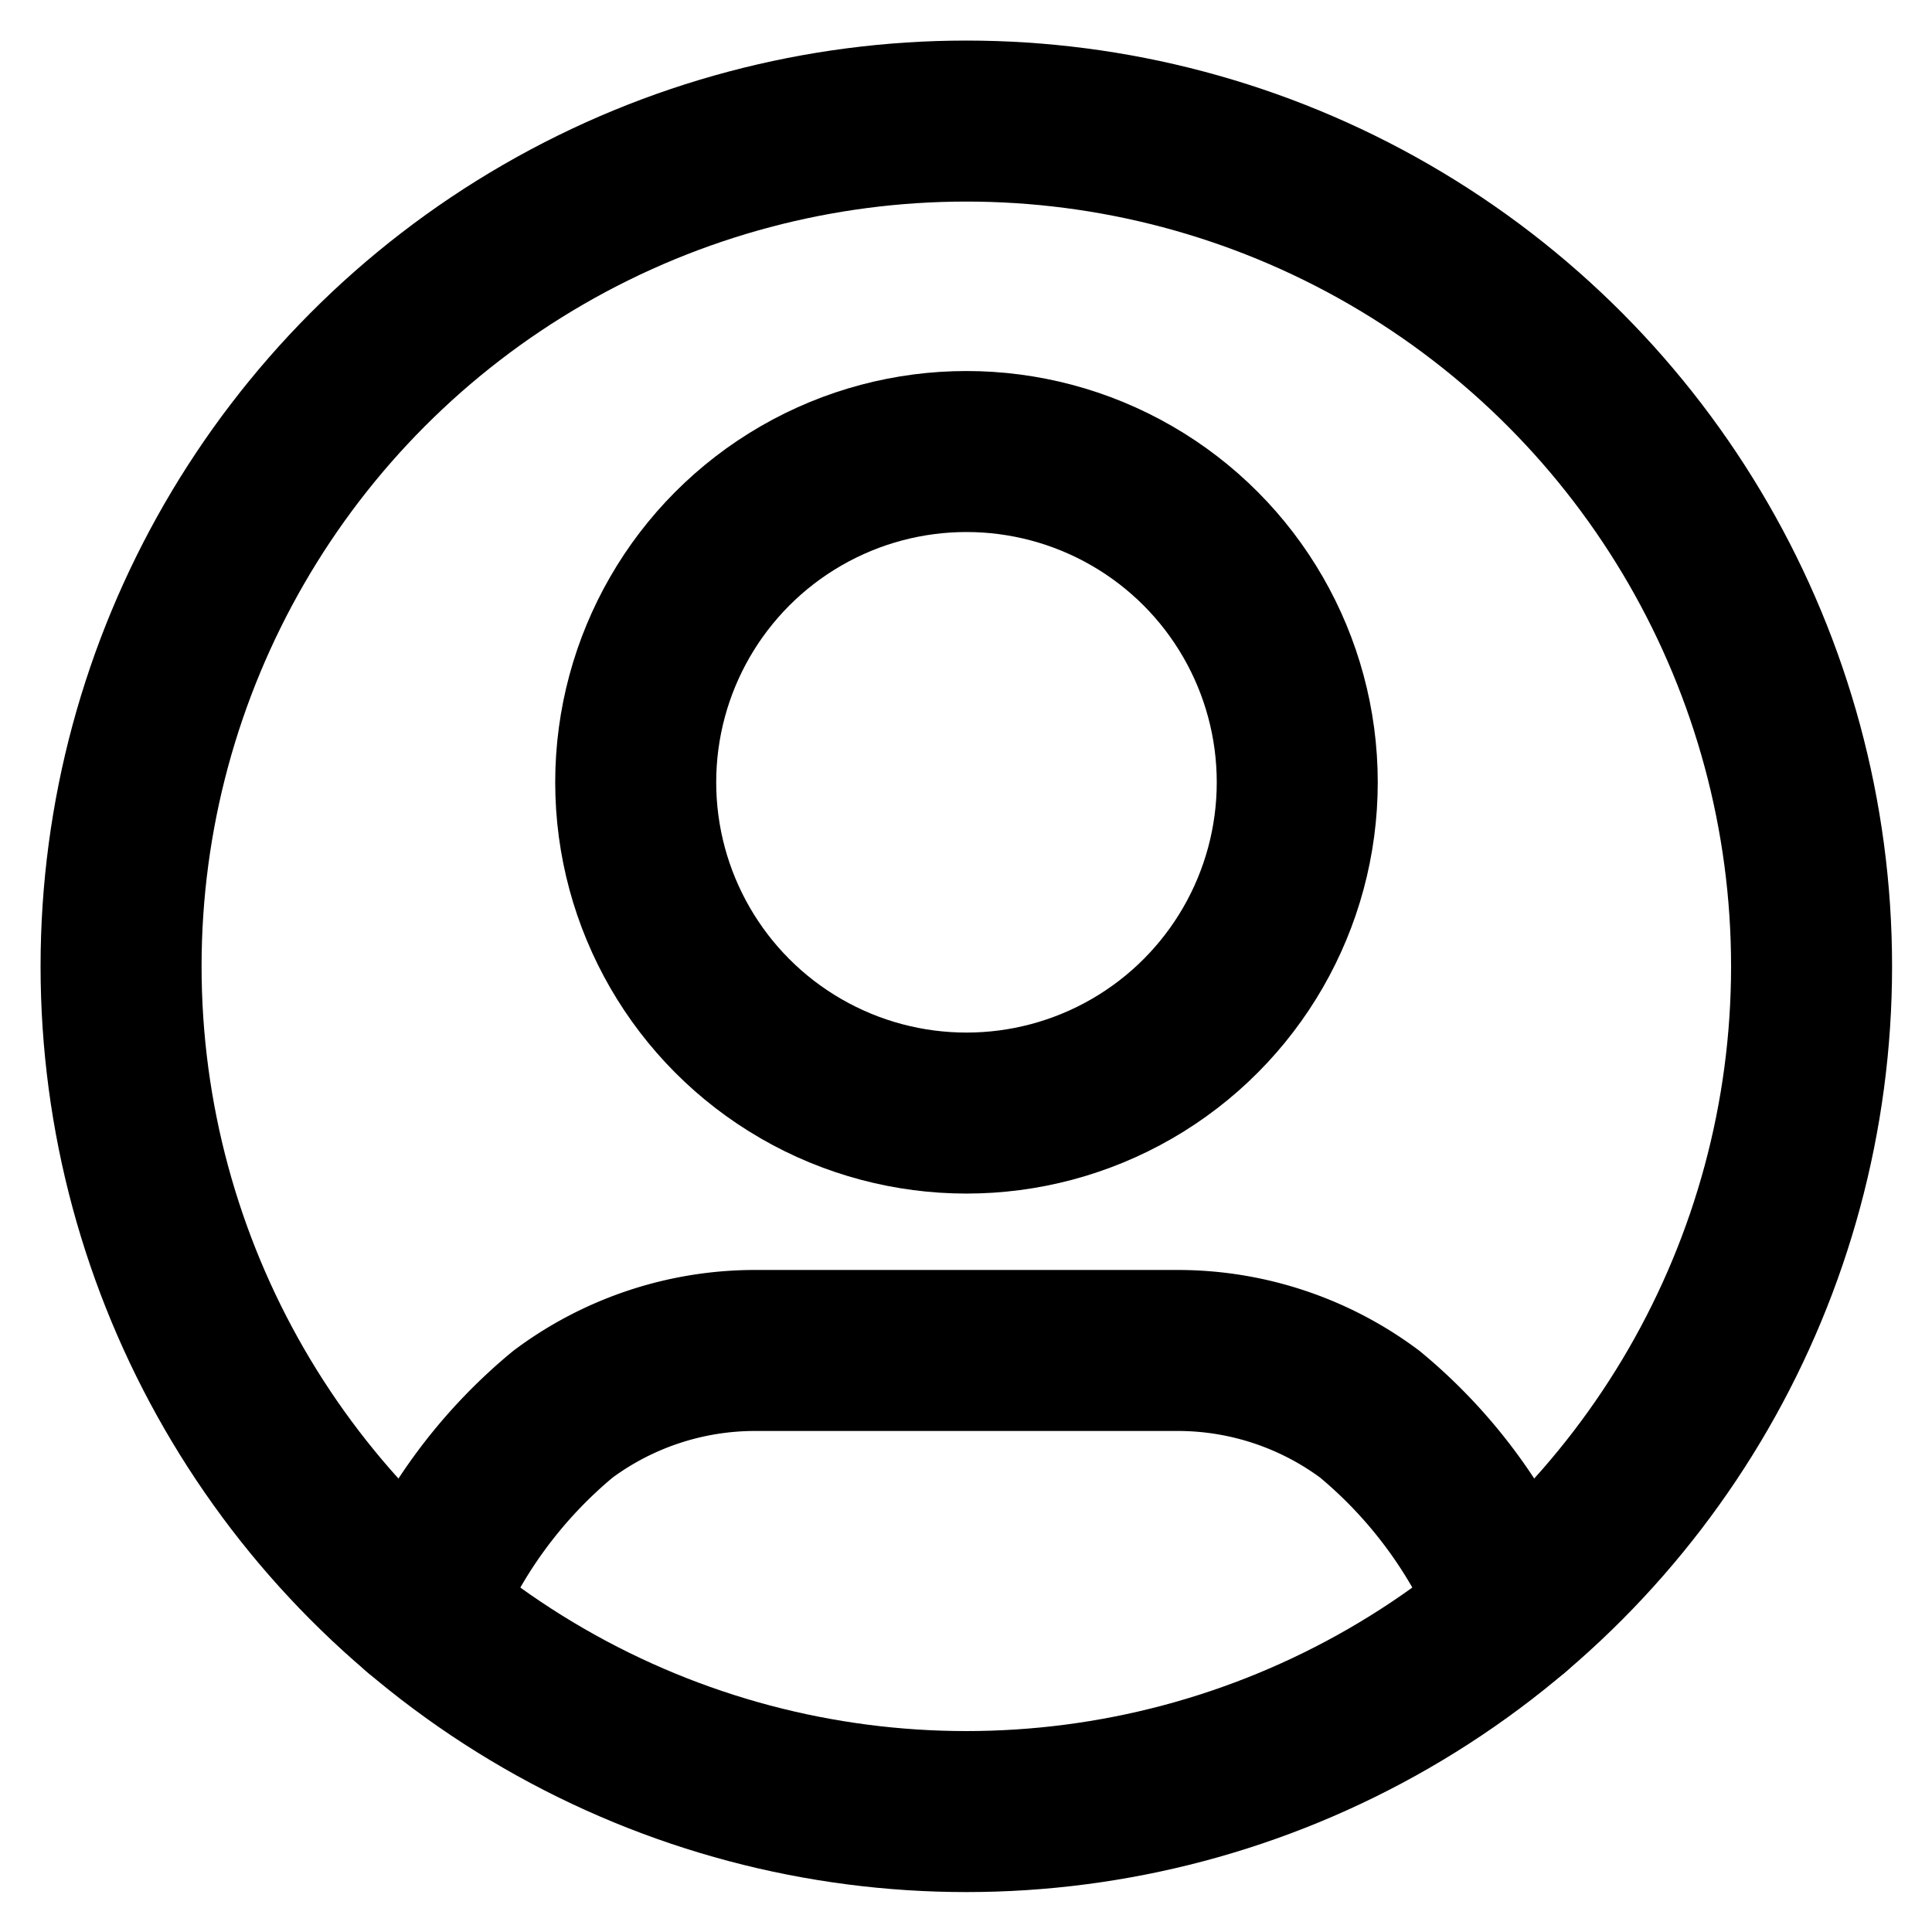 <svg aria-label="Profile" class="_ab6-" color="currentColor" fill="#262626" height="16" role="img" viewBox="0 0 24 24" width="16"><circle cx="12.004" cy="12.004" fill="none" r="10.5" stroke="currentColor" stroke-linecap="round" stroke-miterlimit="10" stroke-width="2"></circle><path d="M18.793 20.014a6.08 6.08 0 0 0-1.778-2.447 3.991 3.991 0 0 0-2.386-.791H9.38a3.994 3.994 0 0 0-2.386.791 6.09 6.09 0 0 0-1.779 2.447" fill="none" stroke="currentColor" stroke-linecap="round" stroke-miterlimit="10" stroke-width="2"></path><circle cx="12.006" cy="9.718" fill="none" r="4.109" stroke="currentColor" stroke-linecap="round" stroke-miterlimit="10" stroke-width="2"></circle></svg>